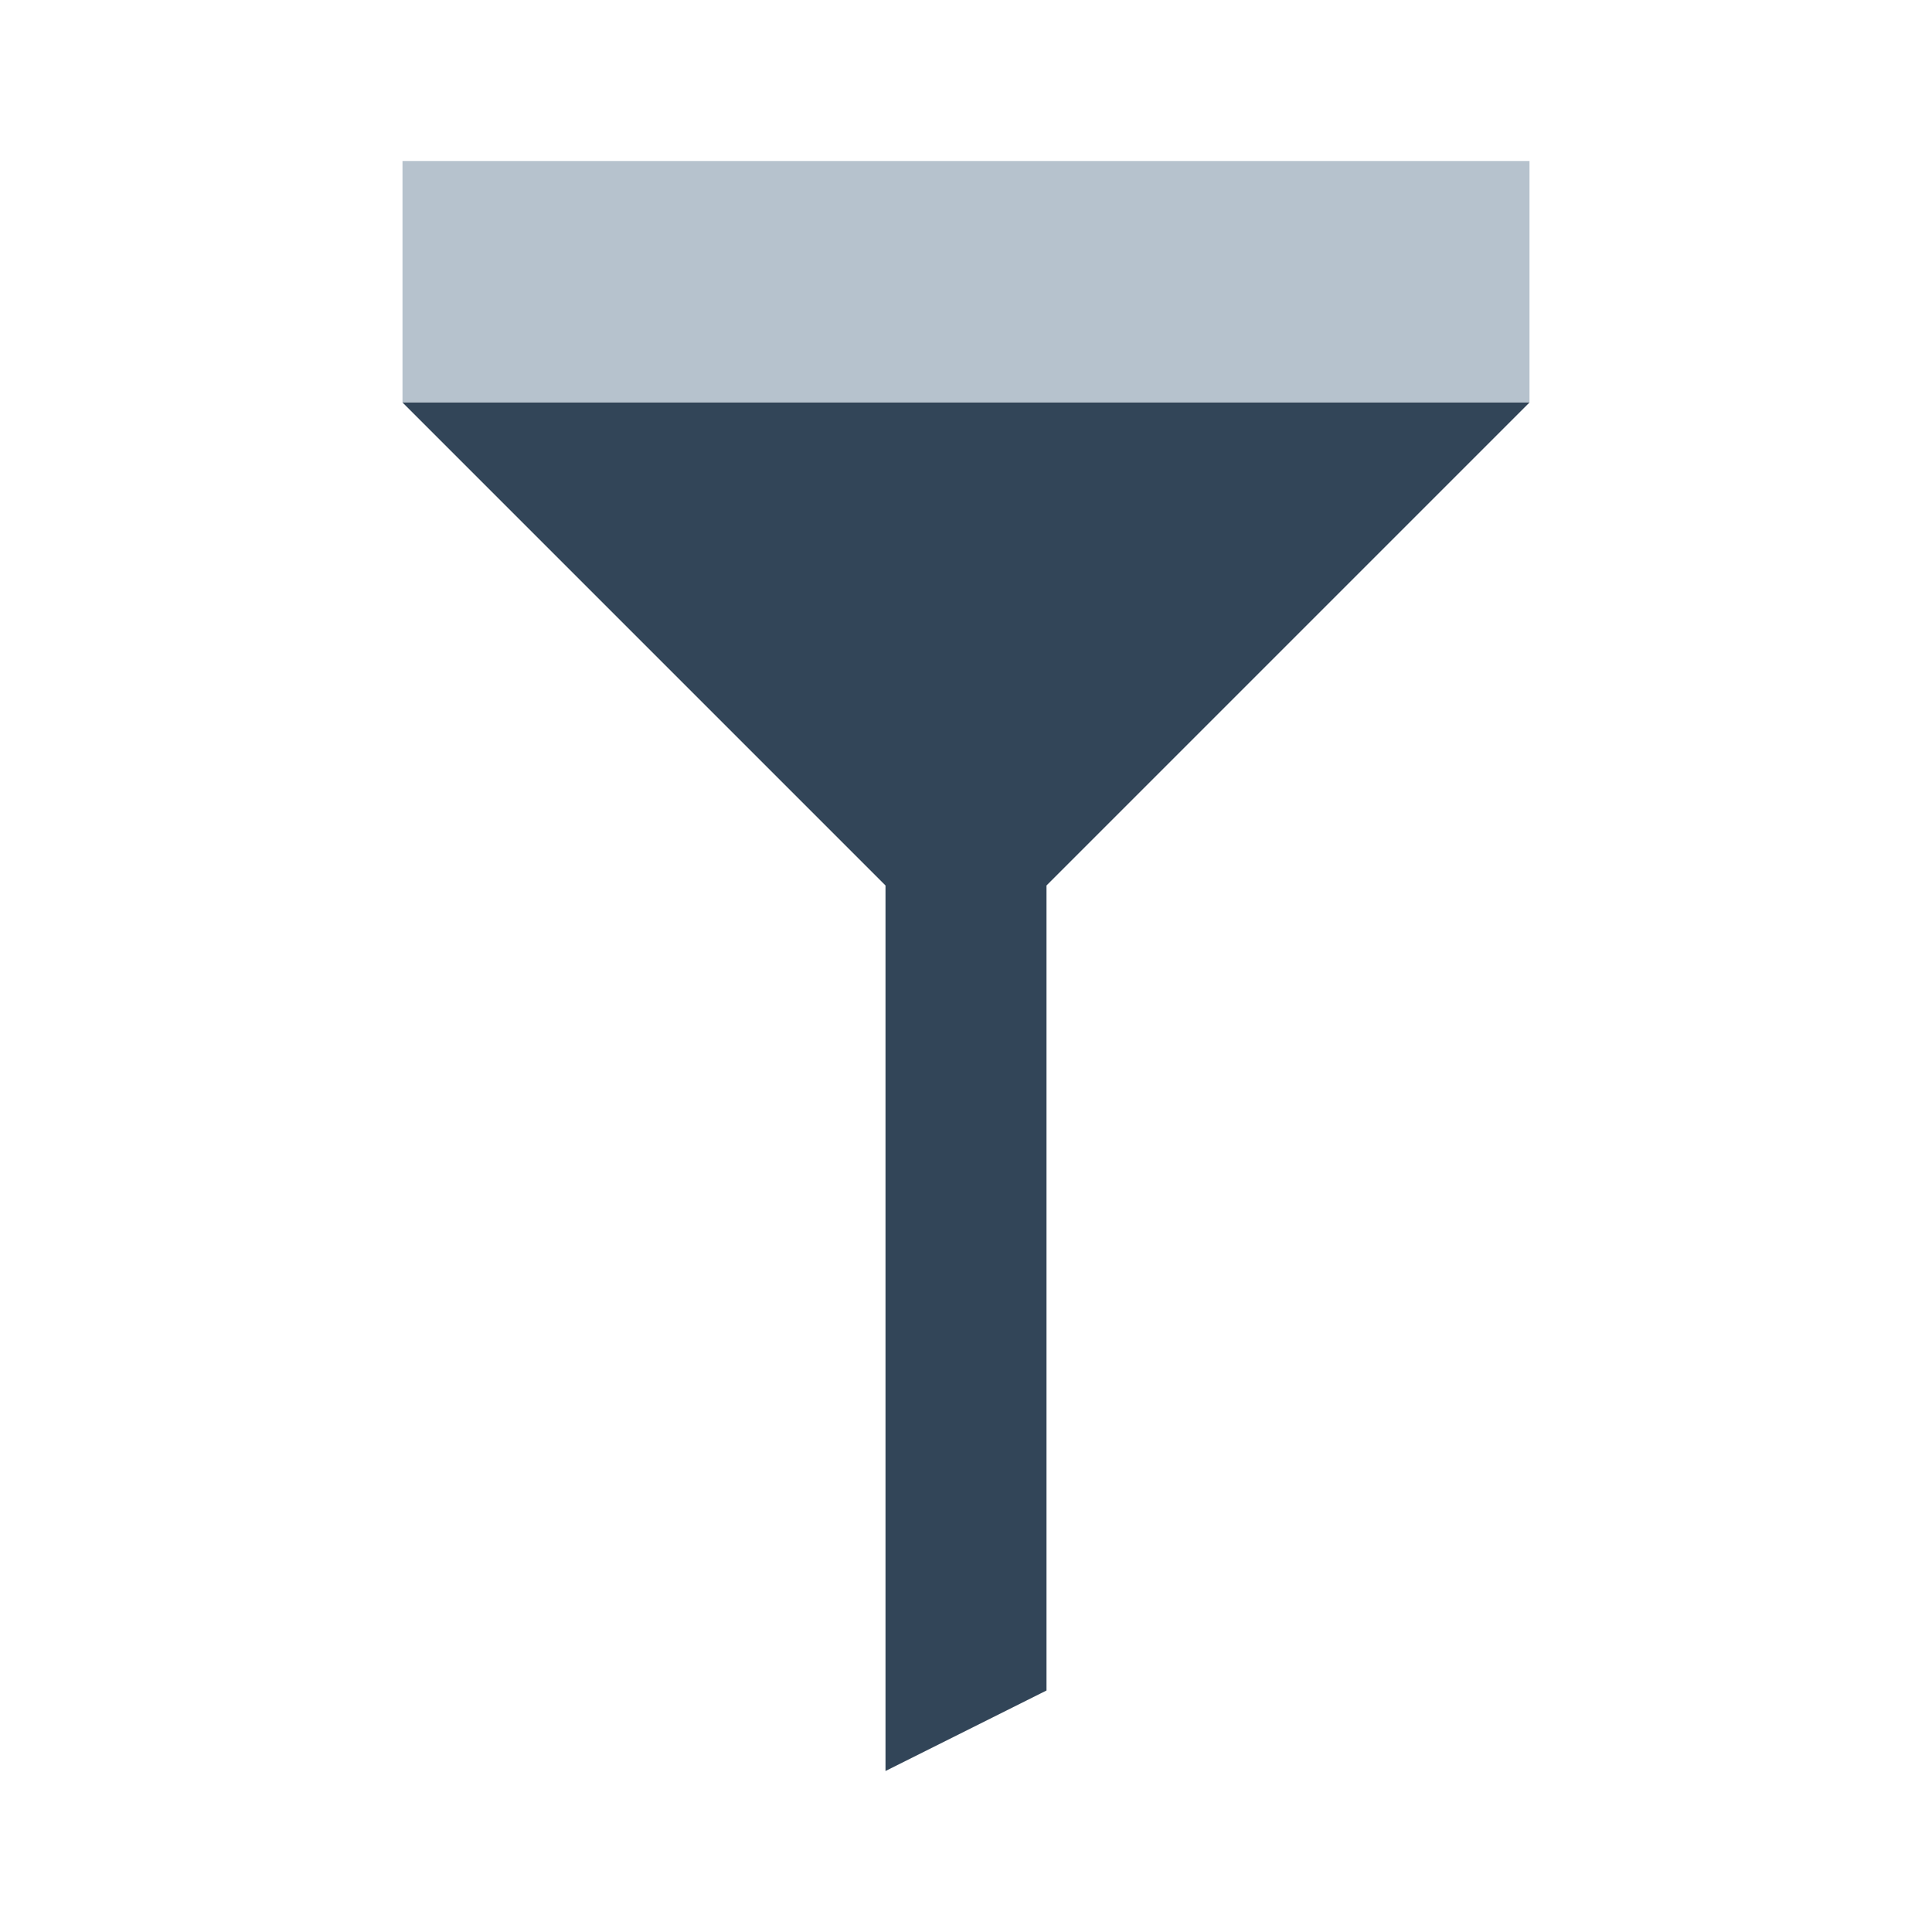 <svg xmlns="http://www.w3.org/2000/svg" width="24" height="24" viewBox="0 0 24 24">
  <g fill="none" fill-rule="evenodd">
    <path fill="#B6C2CD" d="M5 2h14v3H5z"/>
    <path fill="#324558" d="M13 11v10l-2 1V11L5 5h14z"/>
  </g>
</svg>
